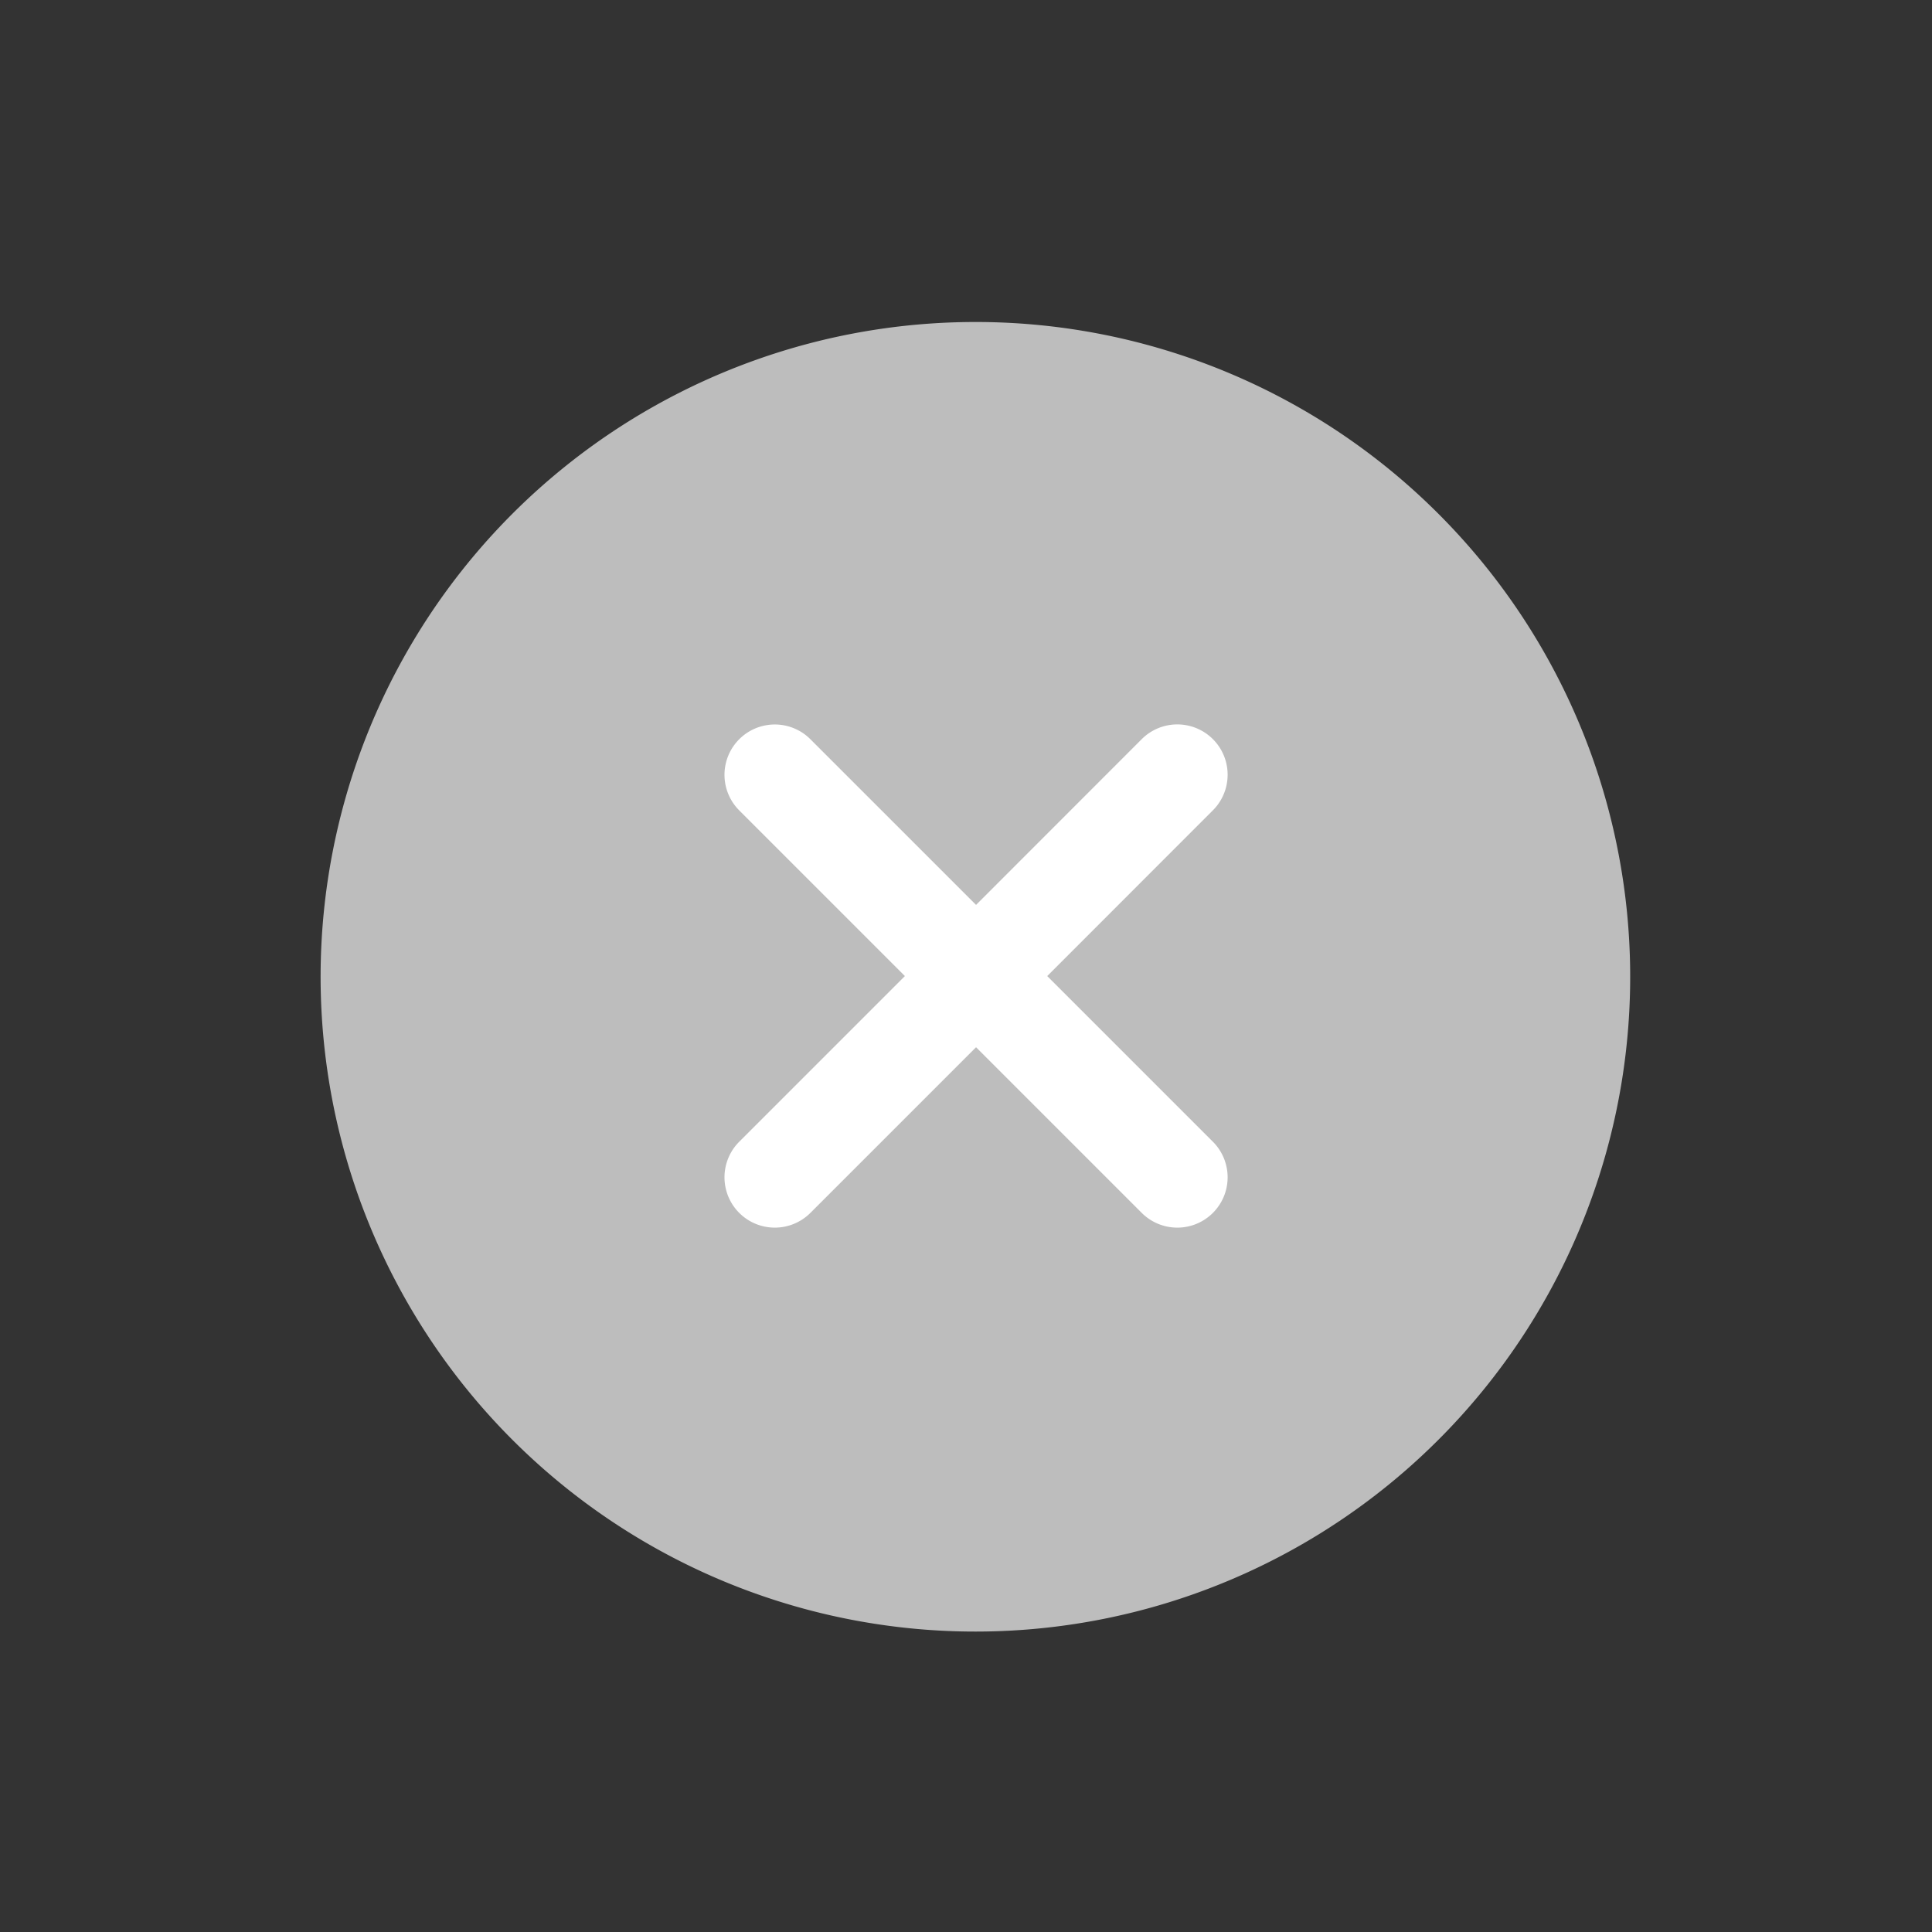 <svg xmlns="http://www.w3.org/2000/svg" xmlns:xlink="http://www.w3.org/1999/xlink" width="24" height="24" viewBox="0 0 24 24"><rect x="0" y="0" width="24" height="24" fill="#333333" stroke="none"/><defs><clipPath id="a"><rect width="24" height="24" transform="translate(4994 797)" fill="#fff"/></clipPath></defs><g transform="translate(-4994 -797)" clip-path="url(#a)"><g transform="translate(4996.125 799.125)"><circle cx="7.5" cy="7.5" r="7.5" transform="translate(2.5 2.5)" fill="#fff"/><path d="M10,1.875a8.134,8.134,0,1,0,5.743,2.382A8.125,8.125,0,0,0,10,1.875Zm2.942,10.183a.625.625,0,0,1-.884.884L10,10.884,7.942,12.942a.625.625,0,0,1-.884-.884L9.116,10,7.058,7.942a.625.625,0,0,1,.884-.884L10,9.116l2.058-2.059a.625.625,0,1,1,.884.884L10.884,10Z" fill="#bdbdbd"/></g></g></svg>